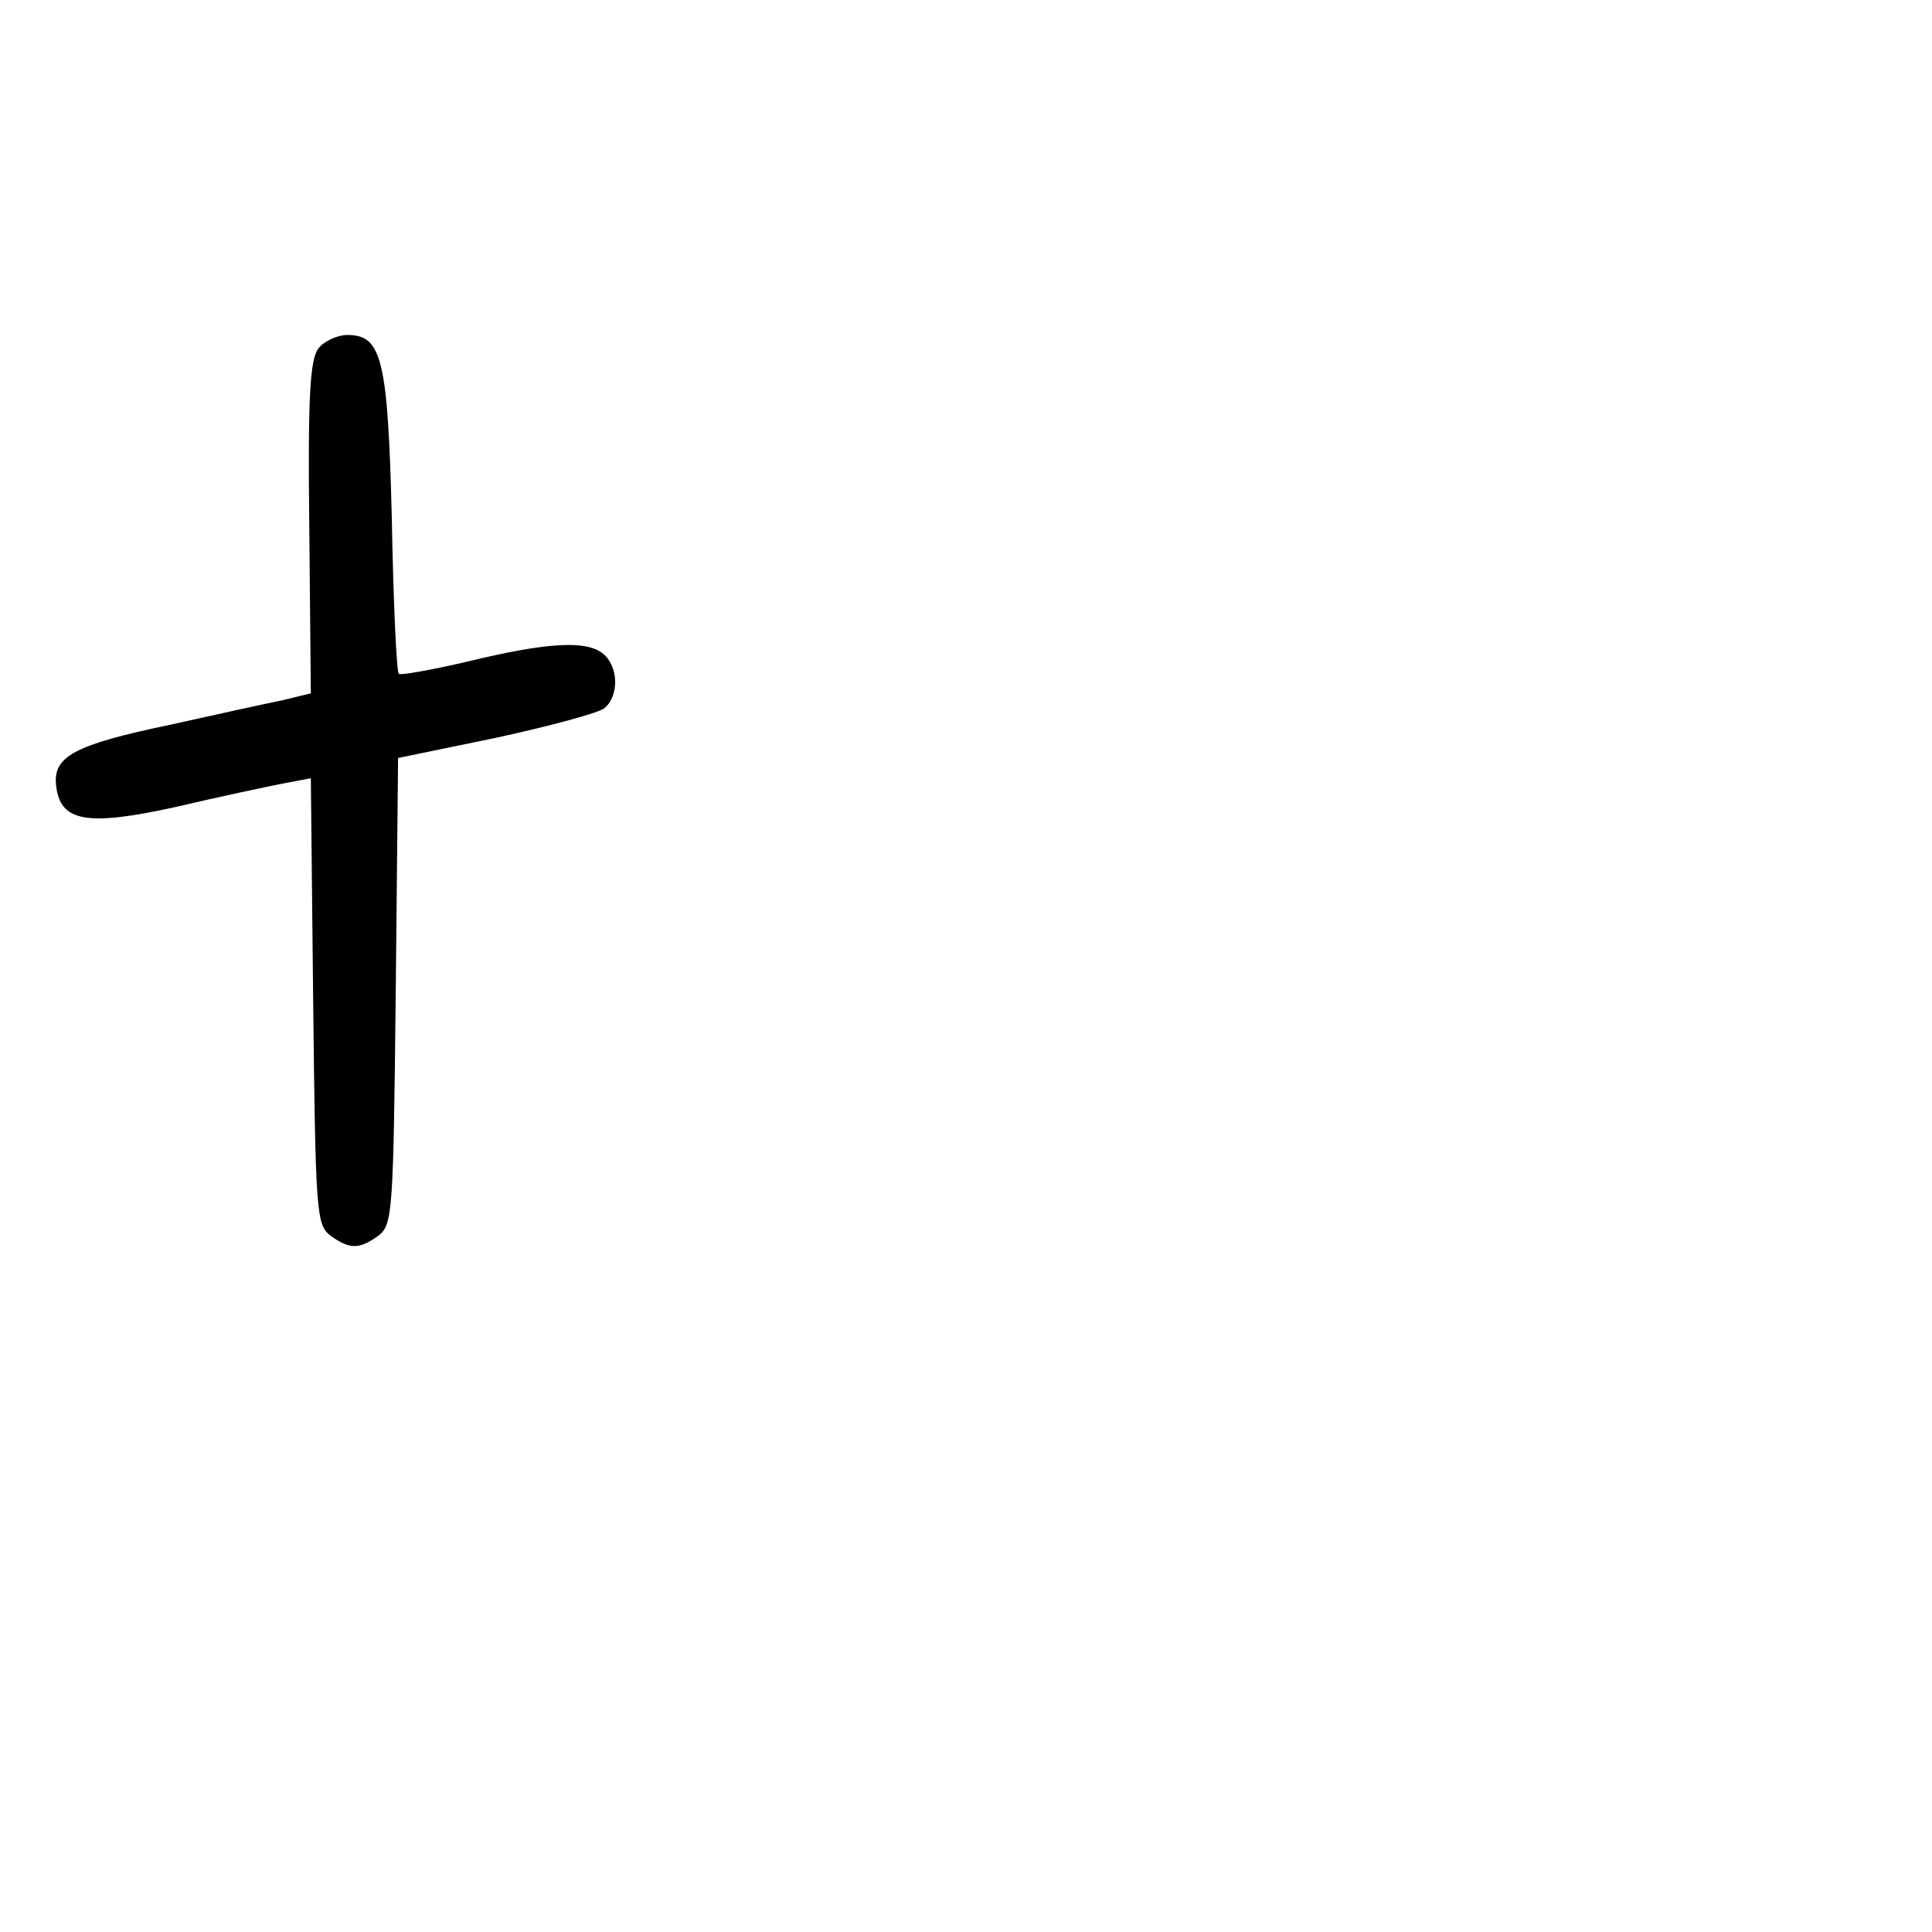 <?xml version="1.0" standalone="no"?>
<!DOCTYPE svg PUBLIC "-//W3C//DTD SVG 20010904//EN"
 "http://www.w3.org/TR/2001/REC-SVG-20010904/DTD/svg10.dtd">
<svg version="1.0" xmlns="http://www.w3.org/2000/svg"
 width="248pt" height="248pt" viewBox="0 0 248 248"
 preserveAspectRatio="xMidYMid meet">
<g transform="translate(0,248) scale(0.1,-0.1)"
fill="#000000" stroke="none">
<path d="M409 2033 c-11 -13 -14 -62 -12 -229 l2 -214 -37 -9 c-20 -4 -84 -18
-142 -31 -125 -26 -152 -41 -148 -78 5 -47 39 -53 153 -28 55 13 117 26 137
30 l37 7 3 -286 c3 -270 4 -287 22 -301 25 -18 37 -18 62 0 18 14 19 31 22
313 l3 300 126 26 c69 15 132 32 139 38 19 16 18 54 -2 70 -21 17 -70 15 -173
-10 -47 -11 -87 -18 -89 -16 -3 2 -7 91 -9 197 -5 208 -13 238 -57 238 -13 0
-30 -8 -37 -17z"/>
</g>
</svg>
